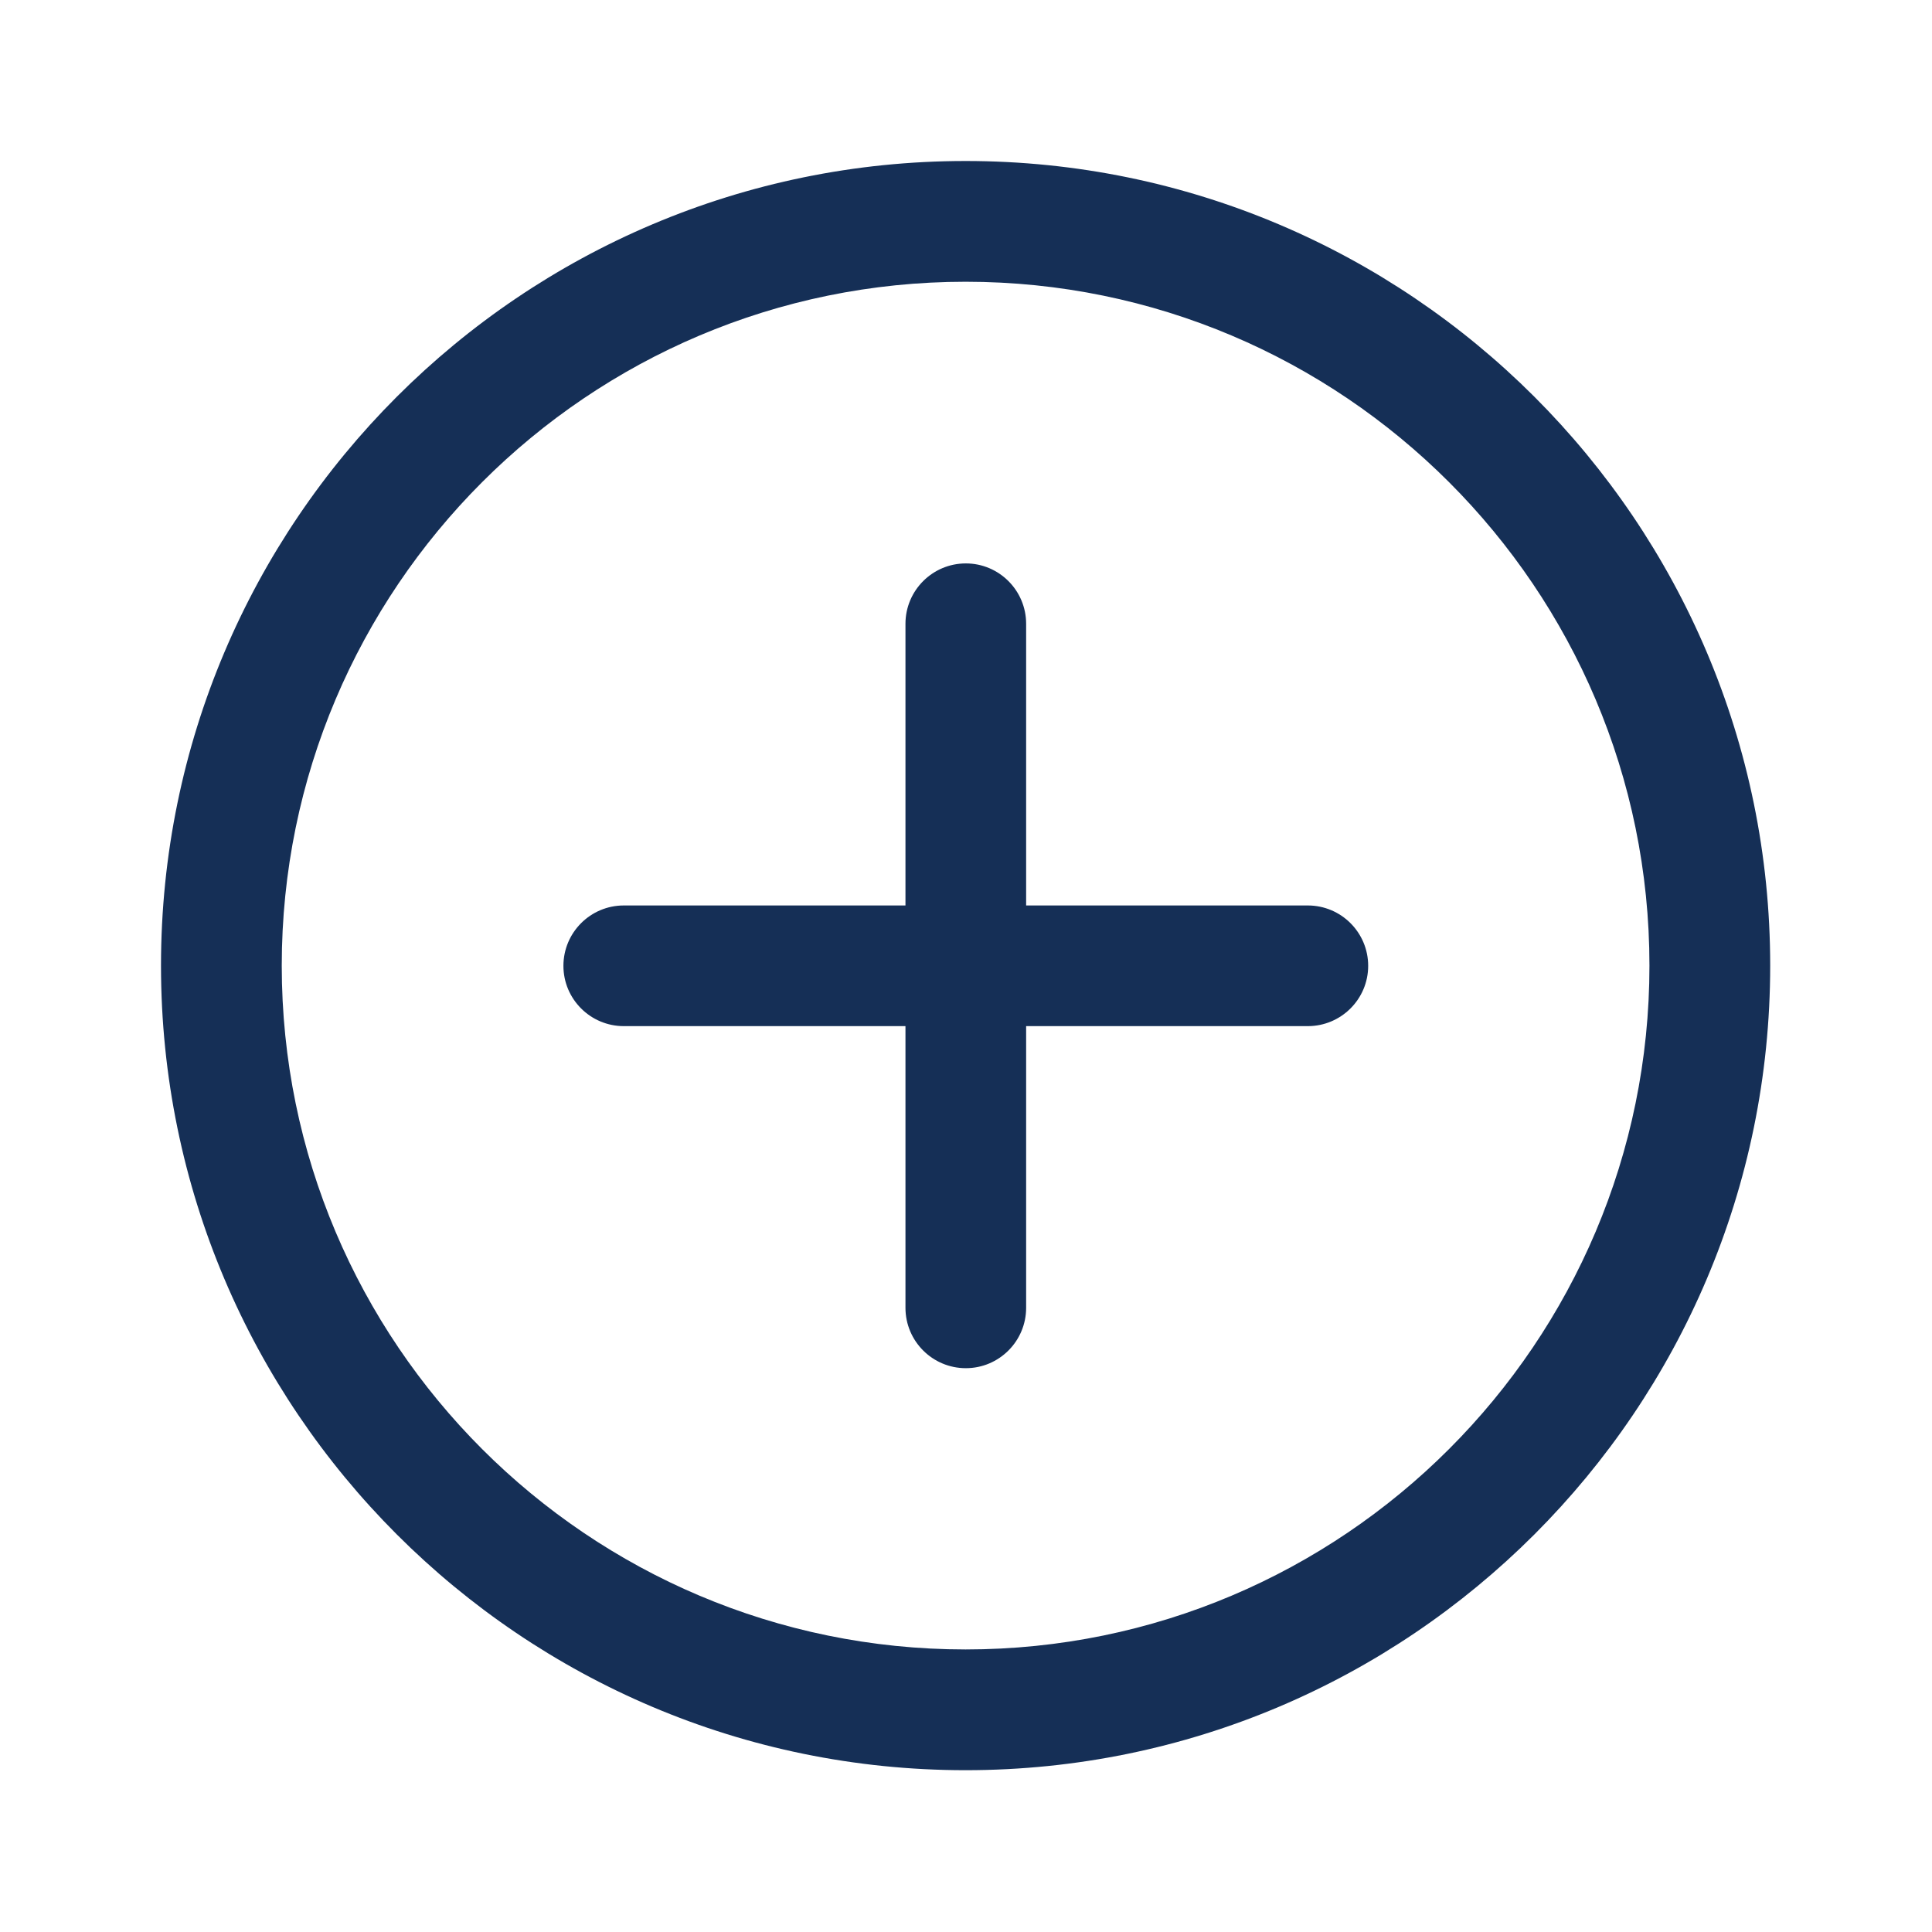 <svg width="24" height="24" viewBox="0 0 24 24" fill="none" xmlns="http://www.w3.org/2000/svg">
<path d="M11.995 2C17.511 2 21.99 6.479 21.99 11.995C21.99 17.511 17.511 21.99 11.995 21.99C6.479 21.99 2 17.511 2 11.995C2 6.479 6.479 2 11.995 2ZM11.995 3.5C7.306 3.5 3.5 7.307 3.5 11.995C3.5 16.684 7.306 20.49 11.995 20.49C16.683 20.49 20.49 16.684 20.49 11.995C20.49 7.307 16.683 3.5 11.995 3.5ZM11.248 11.248H7.749C7.335 11.248 6.999 11.584 6.999 11.998C6.999 12.411 7.335 12.747 7.749 12.747H11.248V16.246C11.248 16.66 11.584 16.996 11.998 16.996C12.411 16.996 12.747 16.66 12.747 16.246V12.747H16.246C16.66 12.747 16.996 12.411 16.996 11.998C16.996 11.584 16.66 11.248 16.246 11.248H12.747V7.749C12.747 7.335 12.411 6.999 11.998 6.999C11.584 6.999 11.248 7.335 11.248 7.749V11.248Z" fill="#152F56"/>
</svg>
